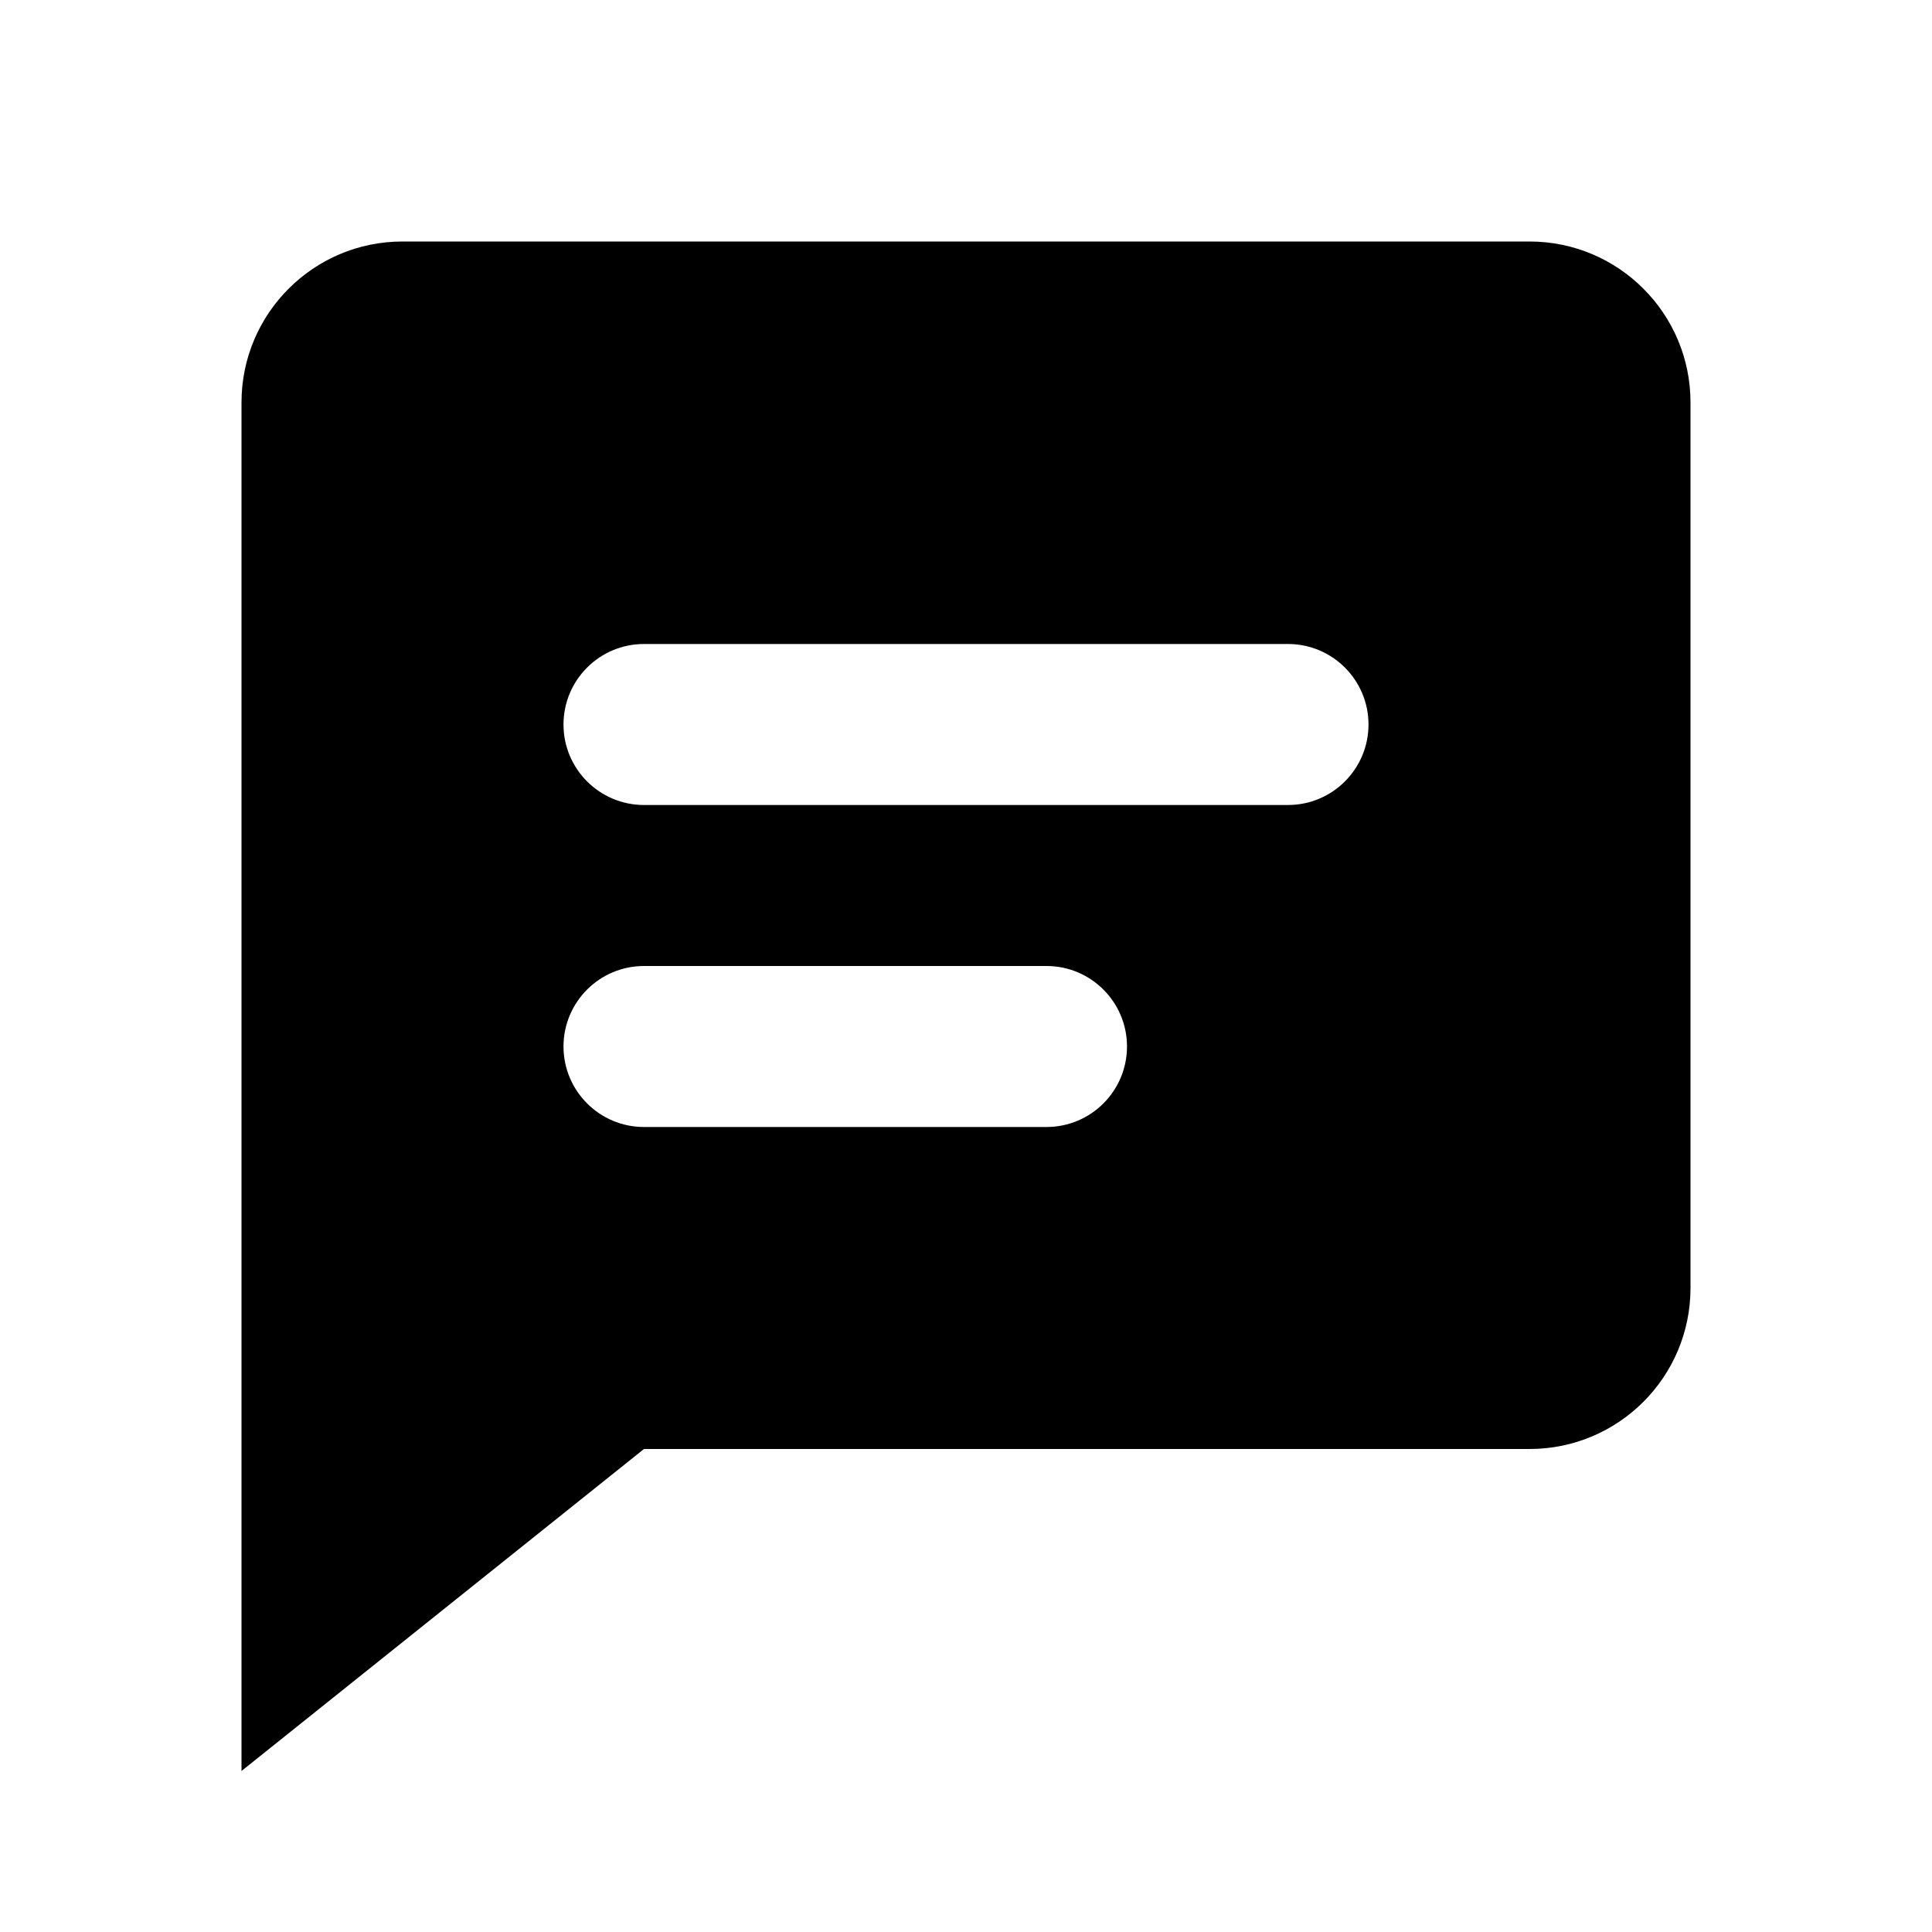 <?xml version="1.0" encoding="UTF-8"?>
<svg width="24px" height="24px" viewBox="0 0 24 24" version="1.1" xmlns="http://www.w3.org/2000/svg" xmlns:xlink="http://www.w3.org/1999/xlink">
    <!-- Generator: Sketch 49.3 (51167) - http://www.bohemiancoding.com/sketch -->
    <title>icon__nav__my__--dark</title>
    <desc>Created with Sketch.</desc>
    <defs></defs>
    <g id="🔷/styleguide" stroke="none" stroke-width="1" fill="none" fill-rule="evenodd">
        <g id="styleguide" transform="translate(-240, -2011)">
            <g id="Group-3" transform="translate(112, 1947)">
                <g id="icon/nav/my/--dark" transform="translate(128, 64)">
                    <g id="icon/nav/my/--color">
                        <g id="bg/spec">
                            <rect id="bg" x="0" y="0" width="24" height="24"></rect>
                        </g>
                        <g id="icon/nav/my" transform="translate(1, 2)" fill="#000000">
                            <g id="iconMy-Copy-2">
                                <g id="Group" transform="translate(0.244, 0.991)">
                                    <path d="M3.756,0.009 L17.756,0.009 C18.861,0.009 19.756,0.904 19.756,2.009 L19.756,13.009 C19.756,14.114 18.861,15.009 17.756,15.009 L6.756,15.009 L1.756,19.009 L1.756,15.009 L1.756,2.009 C1.756,0.904 2.652,0.009 3.756,0.009 Z M6.756,9.009 C6.204,9.009 5.756,9.457 5.756,10.009 C5.756,10.561 6.204,11.009 6.756,11.009 L11.756,11.009 C12.308,11.009 12.756,10.561 12.756,10.009 C12.756,9.457 12.308,9.009 11.756,9.009 L6.756,9.009 Z M6.756,5.009 C6.204,5.009 5.756,5.457 5.756,6.009 C5.756,6.561 6.204,7.009 6.756,7.009 L14.756,7.009 C15.308,7.009 15.756,6.561 15.756,6.009 C15.756,5.457 15.308,5.009 14.756,5.009 L6.756,5.009 Z" id="Combined-Shape"></path>
                                </g>
                            </g>
                        </g>
                    </g>
                </g>
            </g>
        </g>
    </g>
</svg>